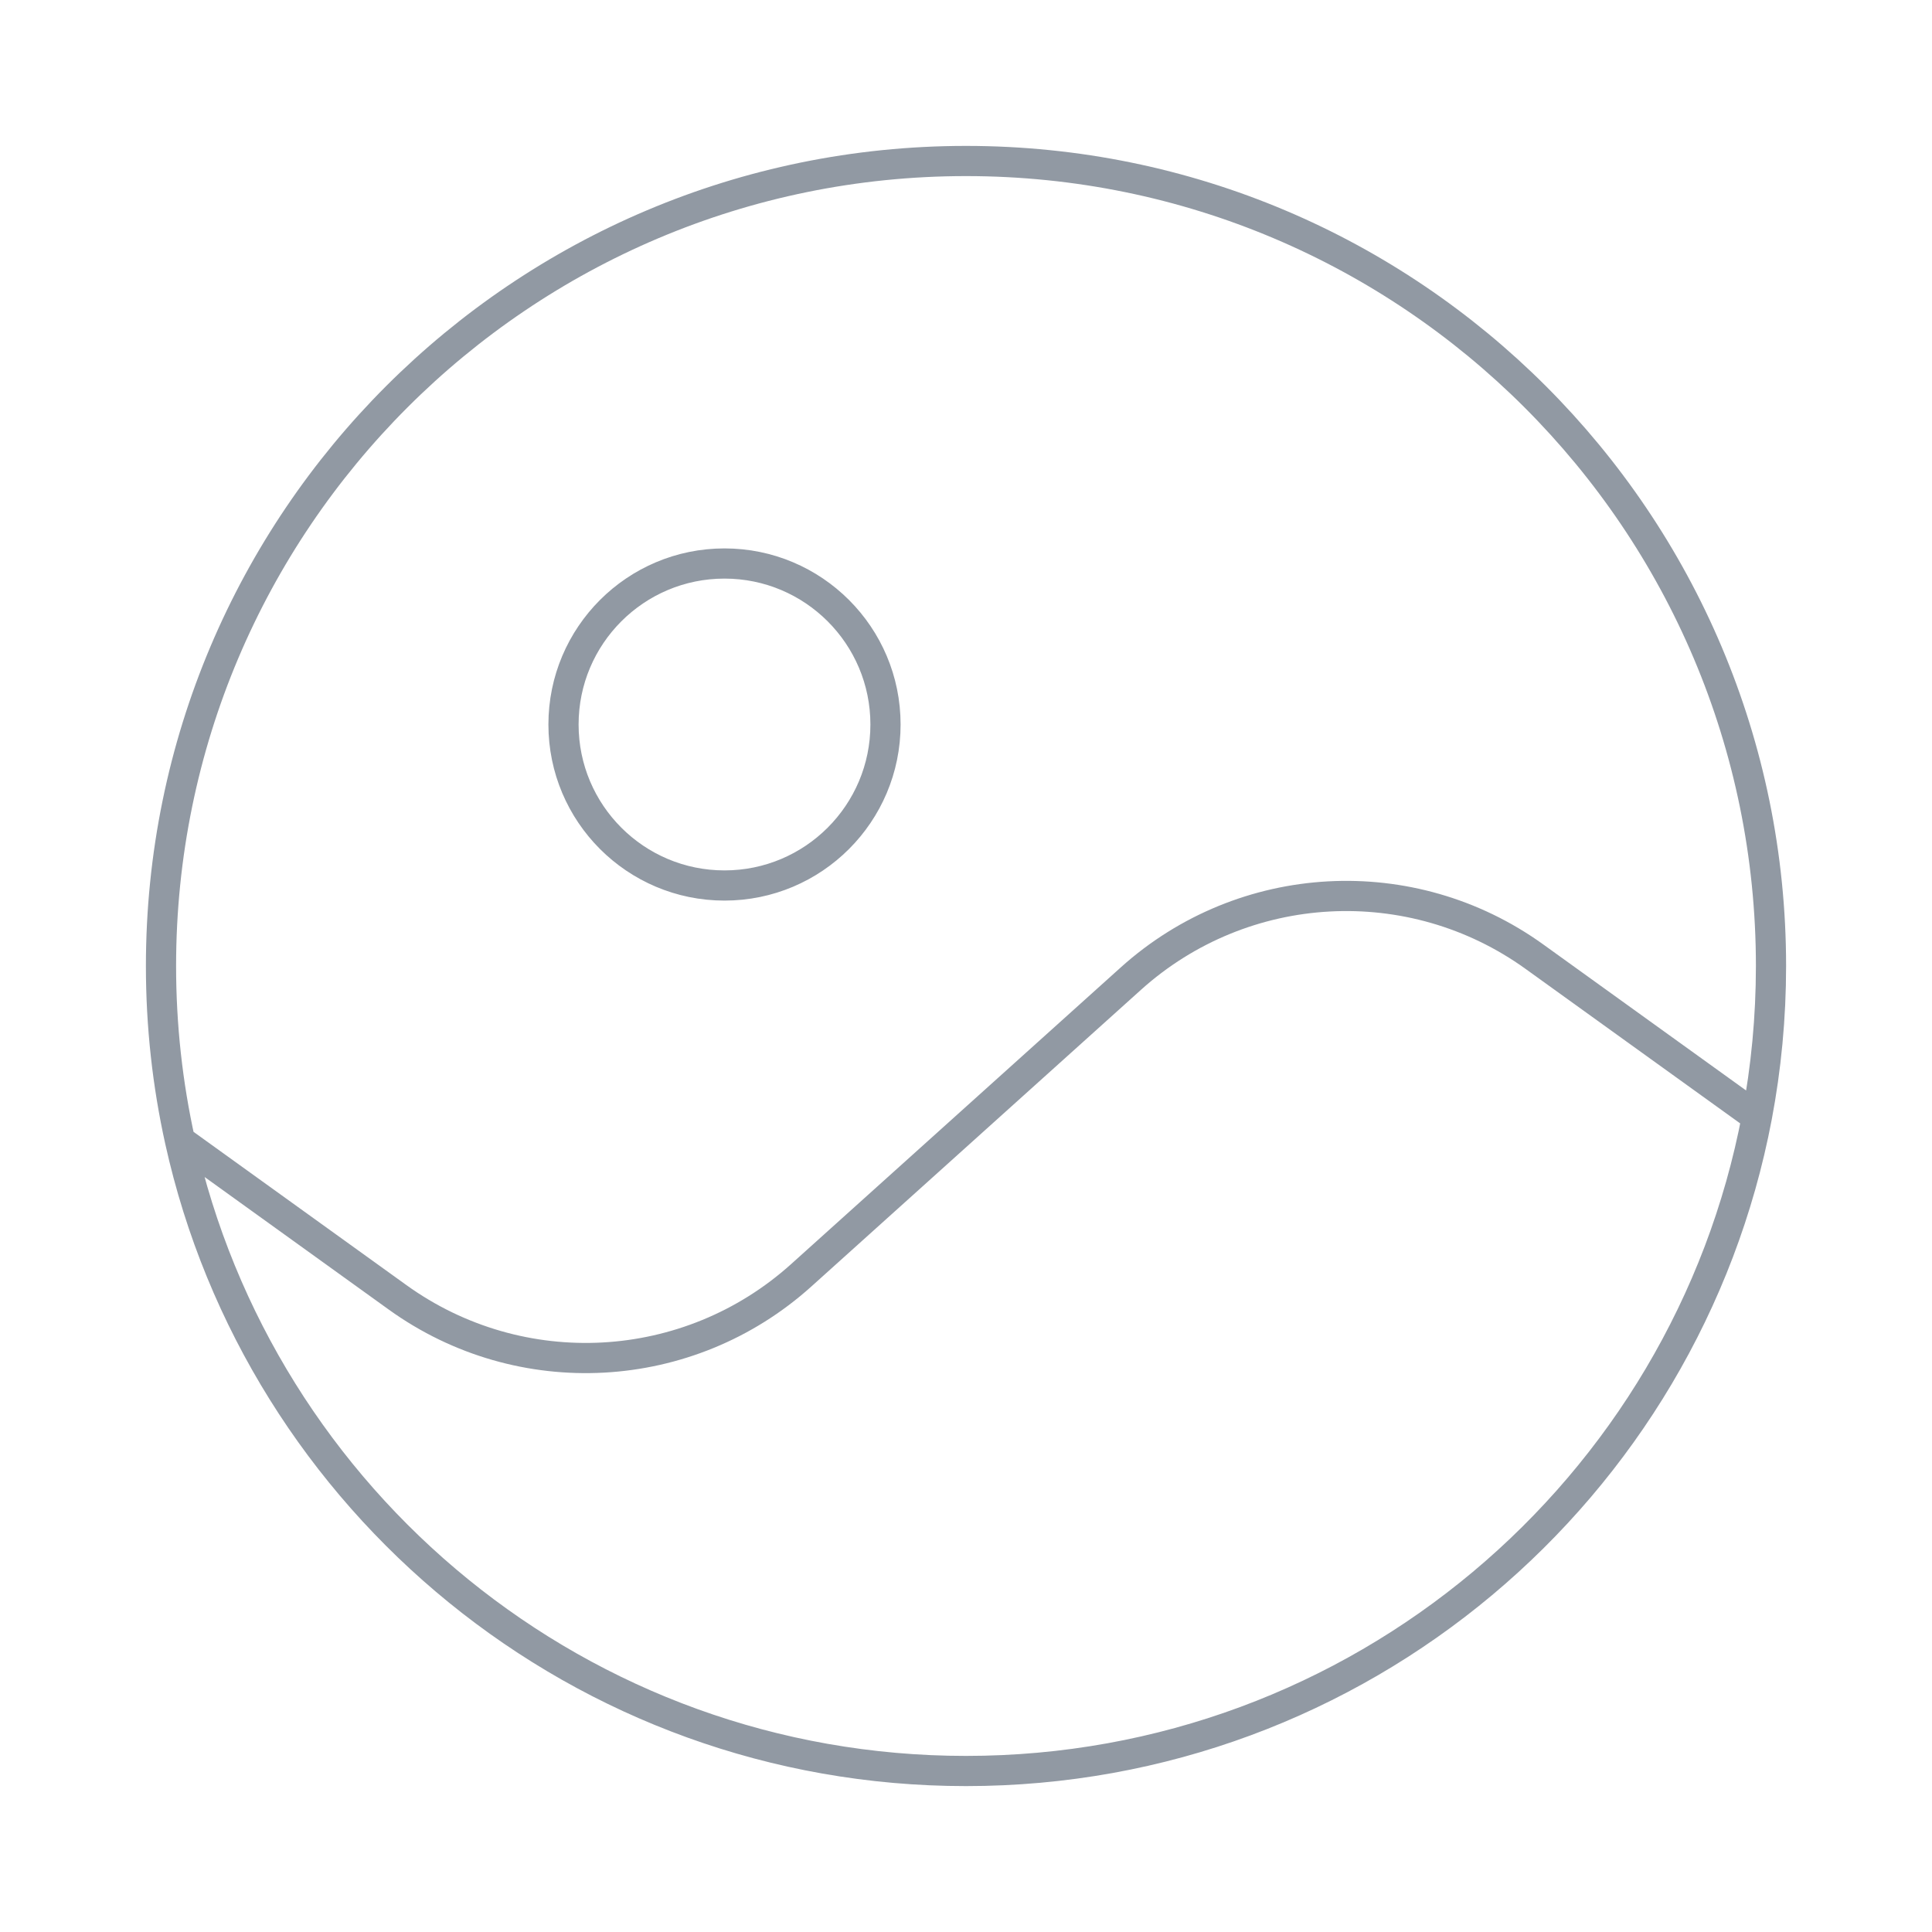 <svg width="96" height="96" viewBox="0 0 96 96" fill="none" xmlns="http://www.w3.org/2000/svg">
<path d="M87.299 55.495C87.759 53.067 88 50.562 88 48C88 25.909 70.091 8 48 8C25.909 8 8 25.909 8 48C8 50.981 8.326 53.885 8.944 56.68M87.299 55.495C83.79 74.004 67.53 88 48 88C28.889 88 12.909 74.598 8.944 56.68M87.299 55.495L76.244 47.536C70.135 43.137 61.787 43.592 56.192 48.627L39.808 63.373C34.213 68.408 25.865 68.863 19.756 64.464L8.944 56.68M44 36C44 40.418 40.418 44 36 44C31.582 44 28 40.418 28 36C28 31.582 31.582 28 36 28C40.418 28 44 31.582 44 36Z" stroke="#9199A3" stroke-width="1.5"/>
</svg>

